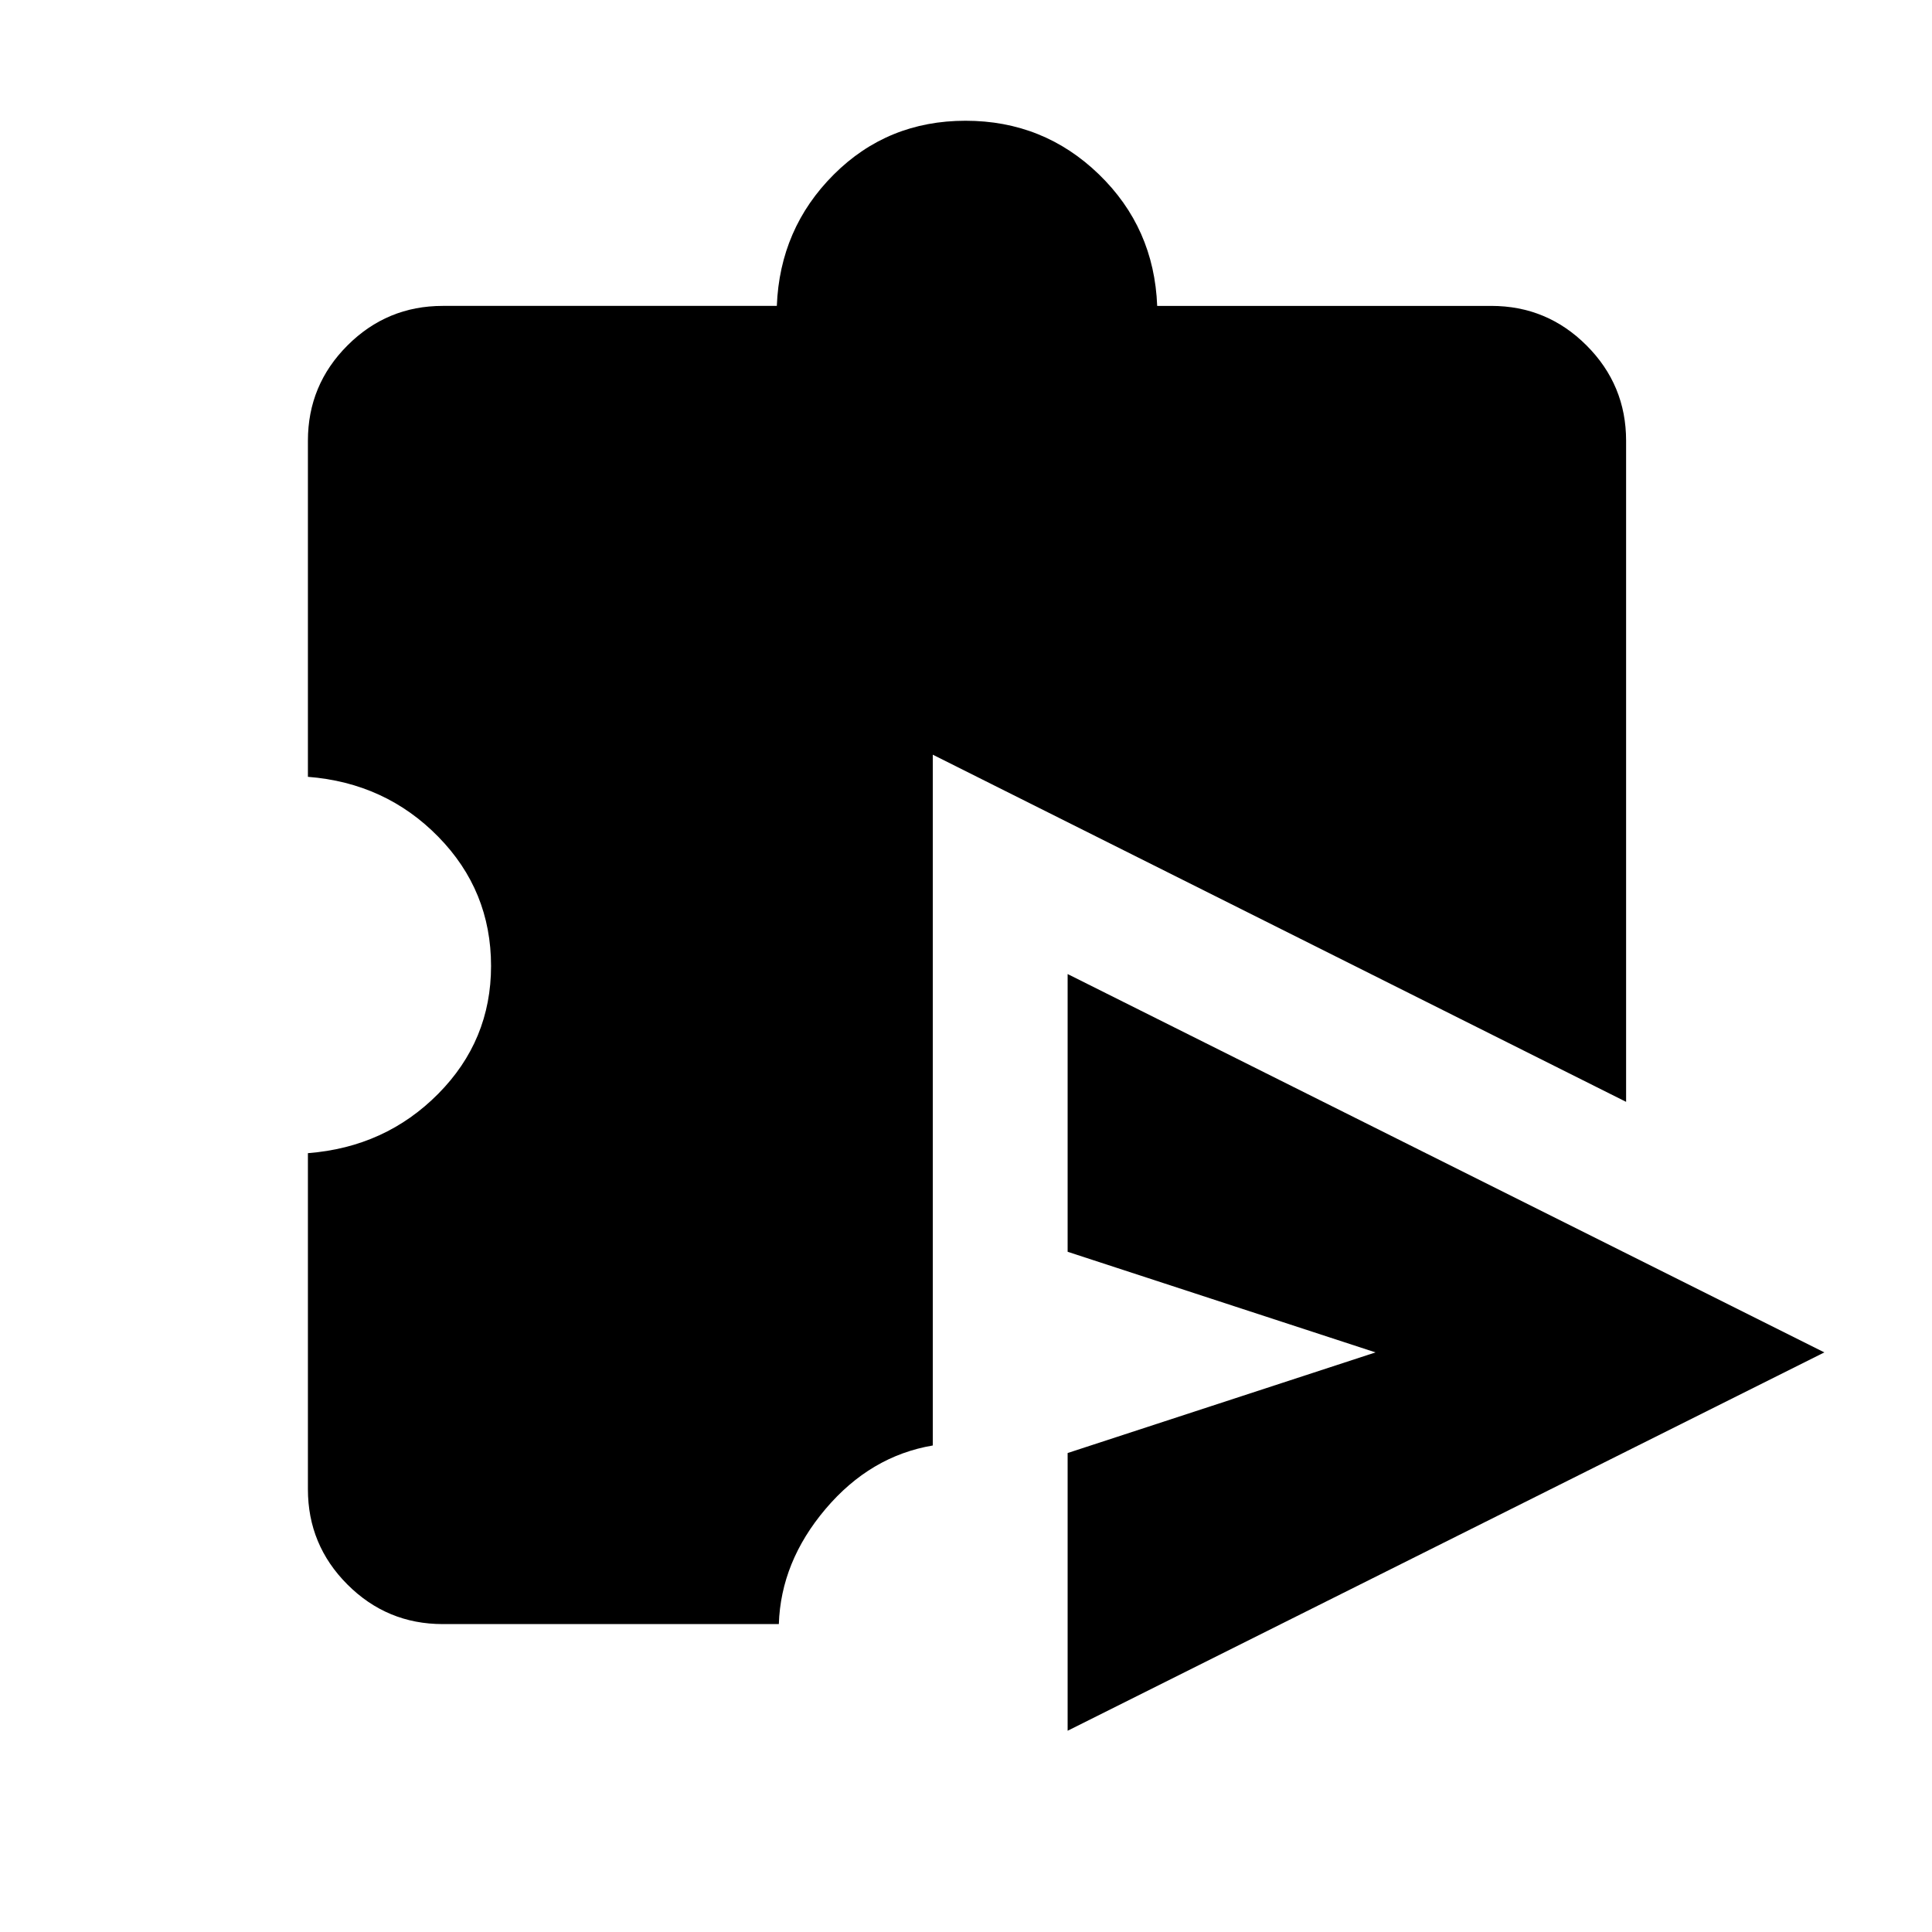 <svg xmlns="http://www.w3.org/2000/svg" height="20" viewBox="0 -960 960 960" width="20"><path d="M530.5-100v-138l153-50-153-50v-138l376 188-376 188ZM220-153q-27.7 0-47.35-19.65Q153-192.3 153-220v-167q38.5-3 64.75-29.5T244-480q0-37.5-26.25-64.25T153-574v-167q0-27.7 19.65-47.35Q192.3-808 220-808h166q1.5-38.5 28.27-65.25Q441.05-900 479.77-900q38.73 0 66.23 26.59 27.5 26.59 29 65.41h166q27.7 0 47.35 19.65Q808-768.7 808-741v328.5L463.5-585v343.25q-31 5.25-53.25 31.5T387-153H220Z"/></svg>